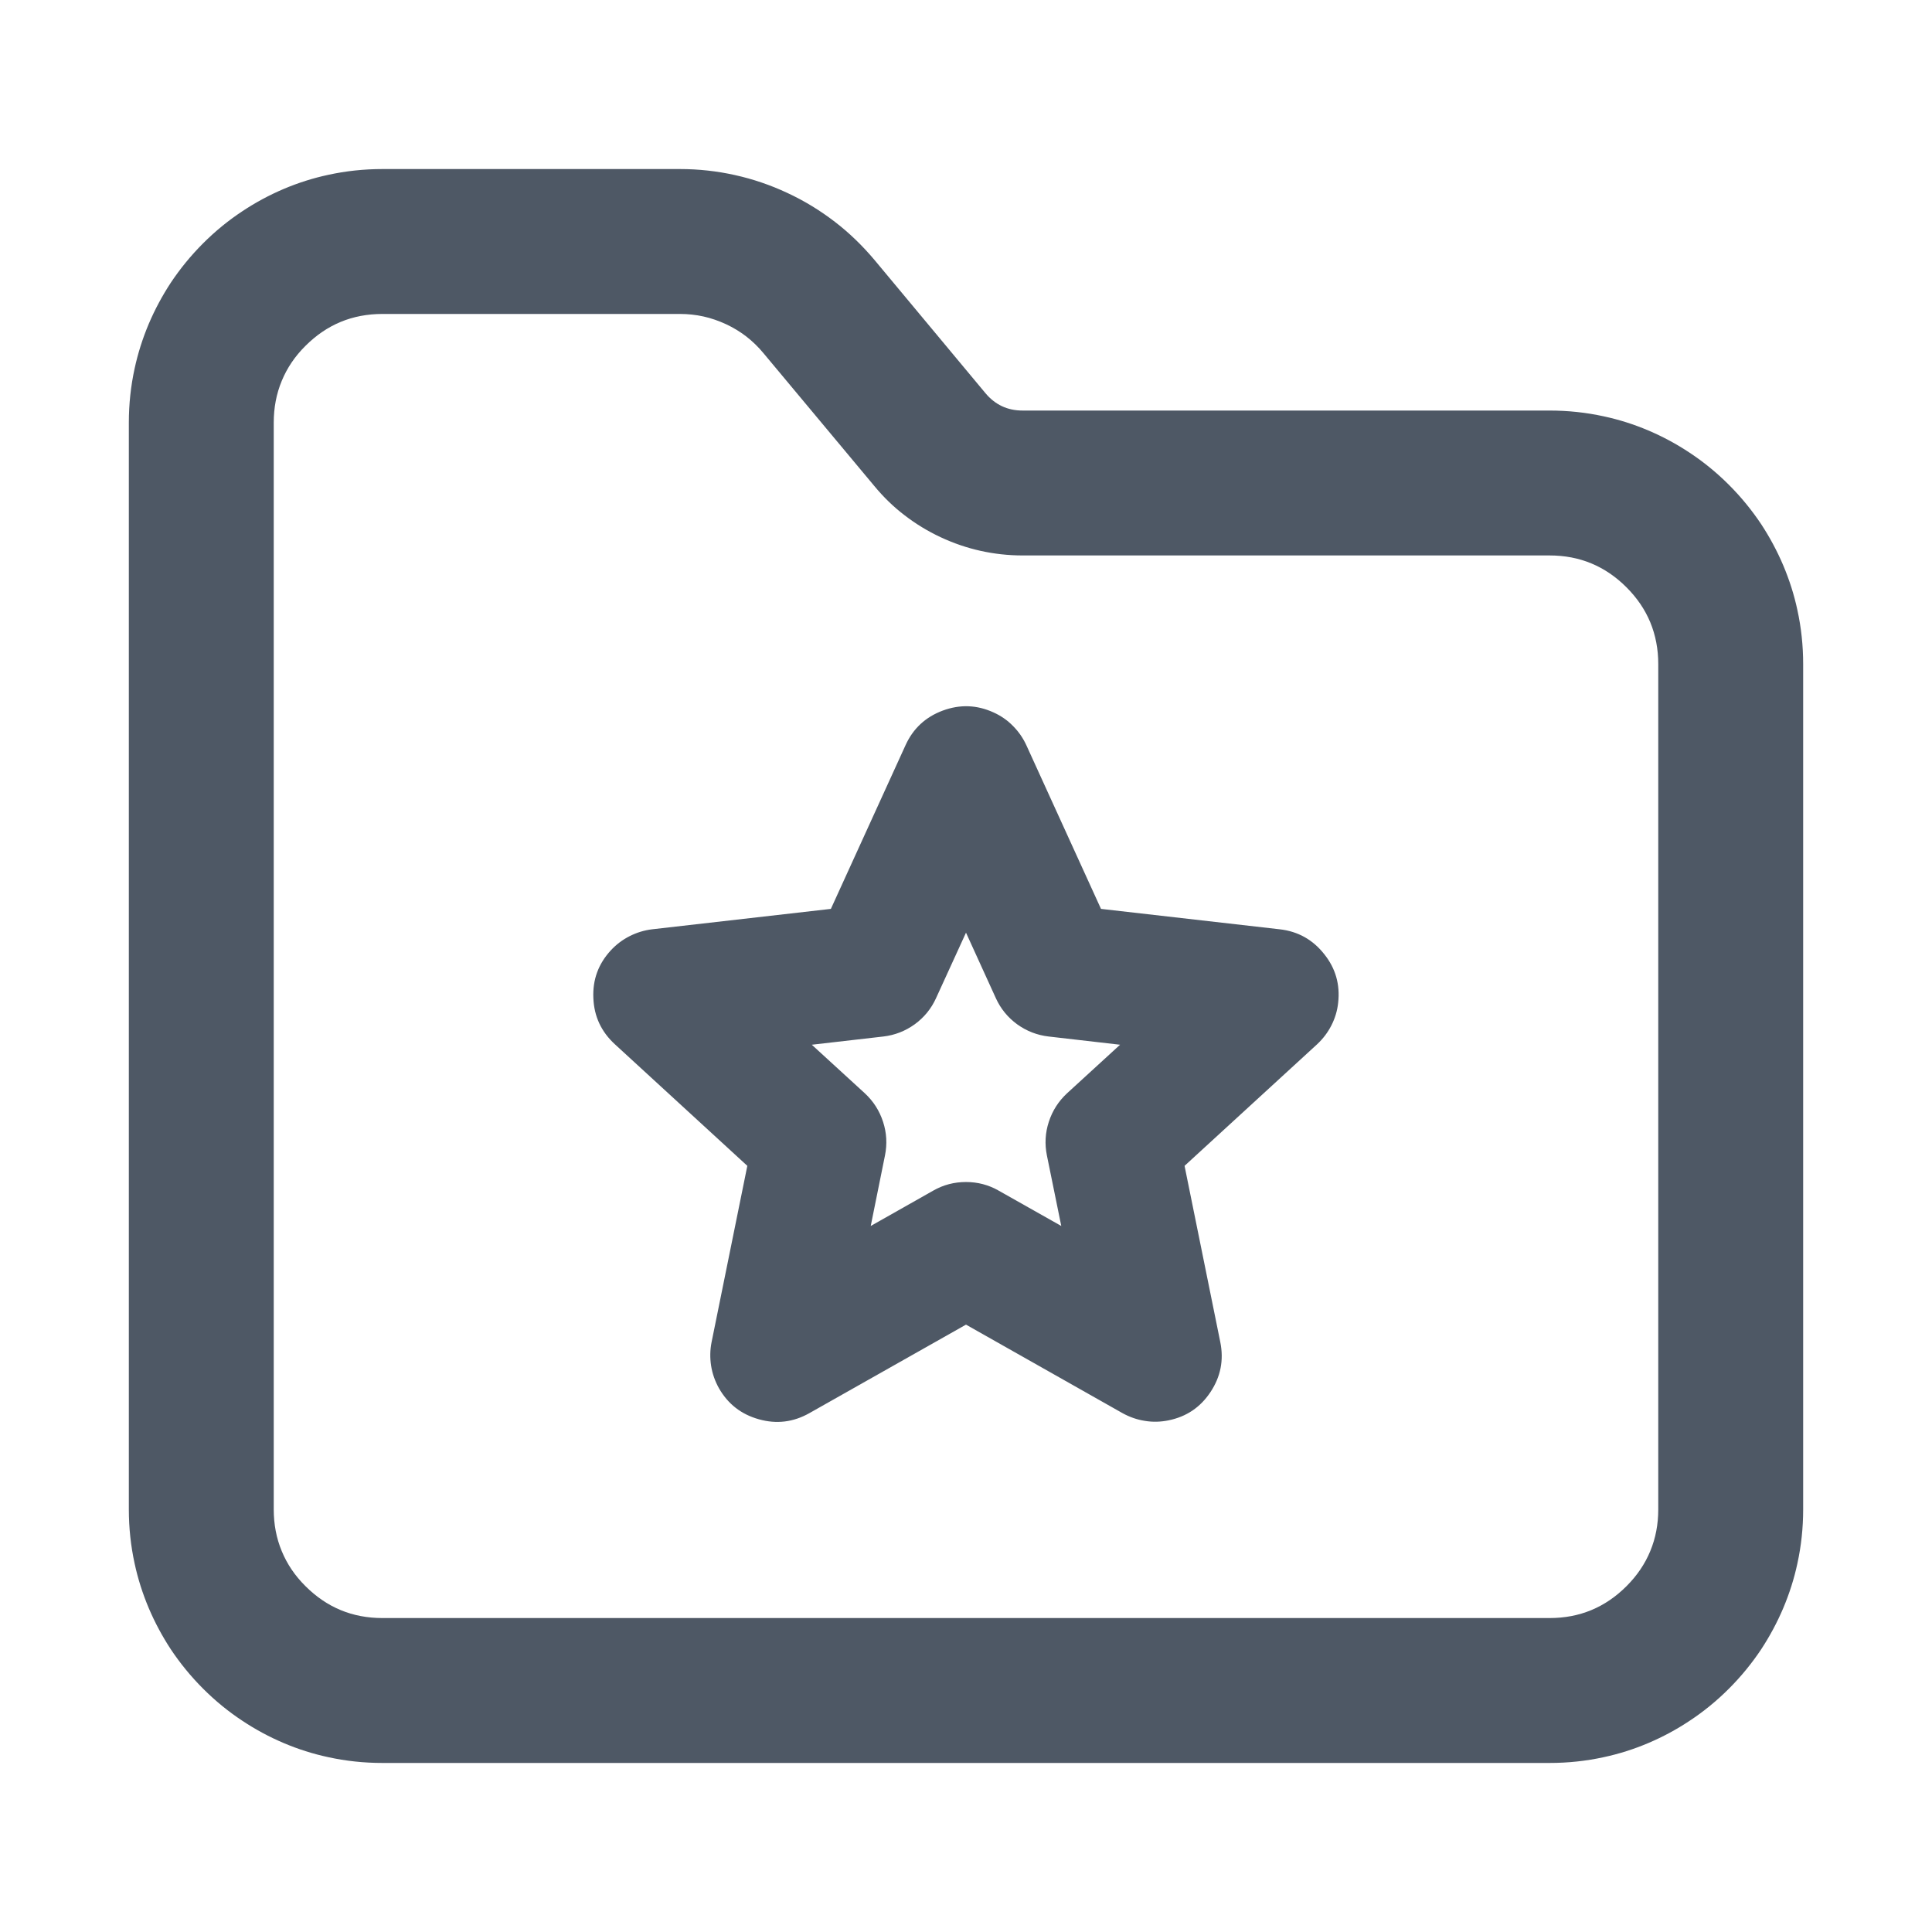 <svg width="16" height="16" viewBox="0 0 16 16" fill="none" xmlns="http://www.w3.org/2000/svg" xmlns:xlink="http://www.w3.org/1999/xlink">
	<desc>
			Created with Pixso.
	</desc>
	<defs>
		<clipPath id="clip1497_49668">
			<rect id="light_数据集质量分数" width="16" height="16" fill="white" fill-opacity="0"/>
		</clipPath>
	</defs>
	<g clip-path="url(#clip1497_49668)">
		<path id="合并" d="M8.161 3.256C8.201 3.304 8.247 3.34 8.298 3.364C8.349 3.388 8.406 3.4 8.469 3.4L12.833 3.4C12.986 3.4 13.136 3.416 13.282 3.448L13.282 3.448C13.408 3.475 13.531 3.514 13.651 3.565C13.771 3.616 13.884 3.677 13.991 3.748C14.108 3.825 14.217 3.914 14.318 4.015C14.419 4.116 14.508 4.225 14.586 4.342C14.656 4.449 14.717 4.562 14.768 4.682C14.819 4.803 14.858 4.925 14.885 5.051C14.917 5.197 14.933 5.347 14.933 5.5L14.933 12.5C14.933 12.653 14.917 12.803 14.885 12.949L14.885 12.949C14.858 13.075 14.819 13.197 14.768 13.318C14.717 13.438 14.656 13.551 14.586 13.658L14.586 13.658C14.508 13.775 14.419 13.884 14.318 13.985C14.217 14.086 14.108 14.175 13.991 14.252L13.991 14.252C13.884 14.323 13.771 14.384 13.651 14.435C13.531 14.486 13.408 14.525 13.282 14.552L13.282 14.552C13.136 14.584 12.986 14.6 12.833 14.6L3.167 14.6C3.014 14.6 2.864 14.584 2.718 14.552C2.592 14.525 2.469 14.486 2.349 14.435C2.229 14.384 2.116 14.323 2.009 14.252C1.892 14.175 1.783 14.086 1.682 13.985C1.581 13.884 1.492 13.775 1.414 13.658L1.414 13.658C1.344 13.551 1.283 13.438 1.232 13.318C1.181 13.197 1.142 13.075 1.115 12.949L1.115 12.949C1.083 12.803 1.067 12.653 1.067 12.5L1.067 3.5C1.067 3.347 1.083 3.197 1.115 3.051C1.142 2.926 1.181 2.803 1.232 2.682C1.283 2.562 1.344 2.449 1.414 2.342C1.492 2.225 1.581 2.116 1.682 2.015C1.783 1.914 1.892 1.825 2.009 1.748L2.009 1.748C2.116 1.677 2.229 1.616 2.349 1.565C2.469 1.514 2.592 1.475 2.718 1.448L2.718 1.448C2.864 1.416 3.014 1.4 3.167 1.4L5.631 1.4C5.787 1.4 5.939 1.417 6.087 1.45L6.087 1.45C6.236 1.483 6.38 1.532 6.521 1.598C6.663 1.664 6.793 1.744 6.914 1.837C7.034 1.929 7.144 2.036 7.244 2.155L8.161 3.256ZM7.24 4.024L6.322 2.924C6.279 2.872 6.232 2.827 6.181 2.787L6.181 2.787C6.129 2.747 6.073 2.713 6.013 2.685C5.952 2.657 5.89 2.635 5.826 2.621L5.826 2.621C5.763 2.607 5.698 2.6 5.631 2.6L3.167 2.6C3.043 2.6 2.927 2.622 2.821 2.666C2.715 2.71 2.618 2.776 2.53 2.864C2.442 2.951 2.377 3.048 2.333 3.155C2.289 3.261 2.267 3.376 2.267 3.5L2.267 12.5C2.267 12.624 2.289 12.739 2.333 12.845C2.377 12.952 2.442 13.049 2.53 13.136C2.618 13.224 2.715 13.29 2.821 13.334C2.927 13.378 3.043 13.4 3.167 13.4L12.833 13.4C12.958 13.4 13.073 13.378 13.179 13.334C13.285 13.29 13.382 13.224 13.47 13.136C13.557 13.049 13.623 12.952 13.667 12.845C13.711 12.739 13.733 12.624 13.733 12.5L13.733 5.5C13.733 5.376 13.711 5.261 13.667 5.154C13.623 5.048 13.557 4.951 13.47 4.864C13.382 4.776 13.285 4.71 13.179 4.666C13.073 4.622 12.958 4.6 12.833 4.6L8.469 4.6C8.35 4.6 8.234 4.587 8.121 4.562L8.121 4.562C8.008 4.537 7.897 4.499 7.79 4.449C7.683 4.399 7.583 4.338 7.491 4.267C7.399 4.197 7.316 4.116 7.24 4.024ZM9.118 7.527L8.5 6.172C8.472 6.111 8.435 6.058 8.388 6.011C8.342 5.964 8.288 5.927 8.228 5.9C8.09 5.837 7.95 5.832 7.807 5.885C7.665 5.938 7.562 6.033 7.499 6.172L6.881 7.527L5.401 7.696C5.335 7.704 5.273 7.723 5.214 7.753C5.155 7.783 5.103 7.822 5.058 7.871C4.955 7.983 4.907 8.114 4.914 8.266C4.92 8.418 4.98 8.545 5.092 8.648L6.189 9.655L5.893 11.115C5.88 11.18 5.879 11.245 5.889 11.31C5.899 11.375 5.921 11.437 5.953 11.495C6.028 11.627 6.138 11.713 6.285 11.754C6.431 11.795 6.57 11.778 6.703 11.703L8 10.97L9.296 11.703C9.354 11.735 9.416 11.757 9.481 11.767C9.546 11.778 9.611 11.776 9.676 11.763C9.825 11.733 9.941 11.655 10.025 11.528C10.109 11.401 10.136 11.264 10.106 11.115L9.81 9.655L10.908 8.648C10.956 8.603 10.996 8.551 11.026 8.492C11.056 8.433 11.075 8.371 11.082 8.305C11.099 8.154 11.061 8.019 10.966 7.901C10.872 7.782 10.749 7.713 10.598 7.696L9.118 7.527ZM8.424 8.483C8.502 8.539 8.589 8.573 8.685 8.584L9.276 8.652L8.837 9.054C8.766 9.12 8.716 9.198 8.686 9.29C8.656 9.381 8.651 9.475 8.67 9.569L8.789 10.153L8.27 9.86C8.186 9.812 8.096 9.789 8 9.789C7.903 9.789 7.813 9.812 7.729 9.86L7.211 10.153L7.329 9.569C7.348 9.475 7.343 9.381 7.313 9.29C7.283 9.198 7.233 9.12 7.162 9.054L6.723 8.652L7.315 8.584C7.41 8.573 7.497 8.539 7.575 8.483C7.653 8.426 7.712 8.354 7.752 8.266L8 7.724L8.247 8.266C8.287 8.354 8.346 8.426 8.424 8.483Z" clip-rule="evenodd" fill="#4E5865" fill-opacity="1" fill-rule="evenodd"/>
	</g>
</svg>
